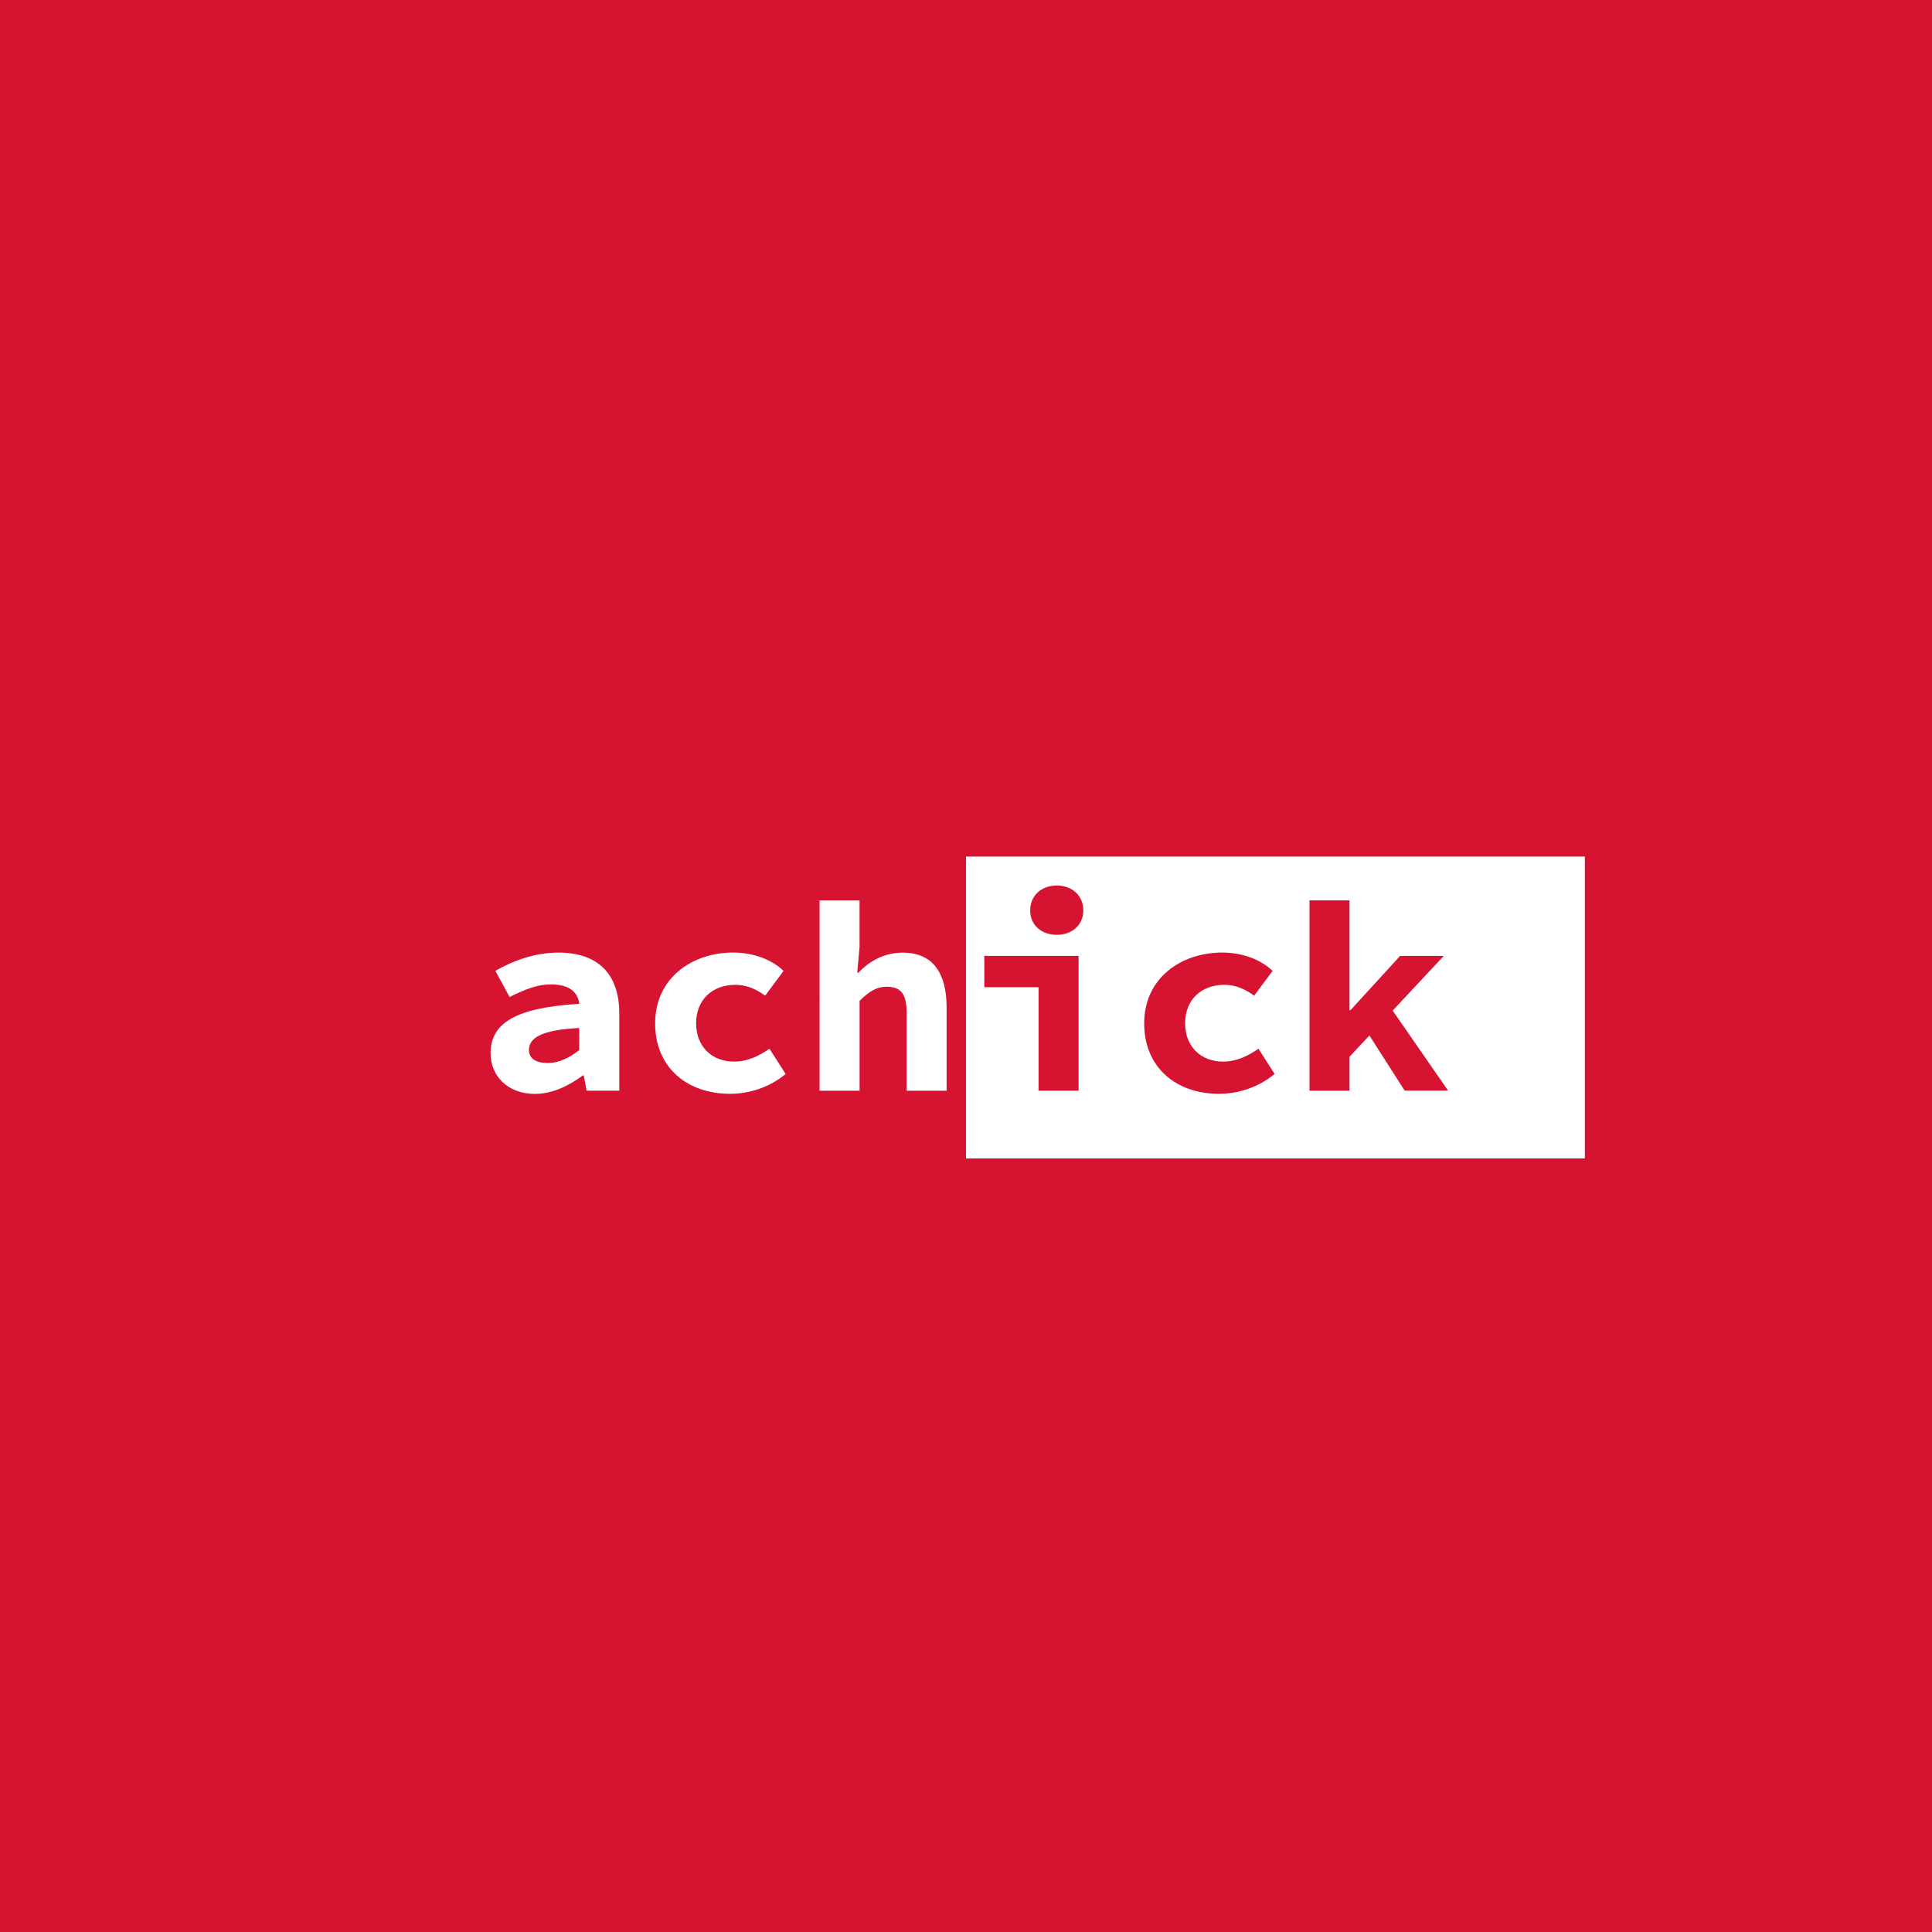<?xml version="1.0" encoding="utf-8"?>
<!-- Generator: Adobe Illustrator 25.4.1, SVG Export Plug-In . SVG Version: 6.00 Build 0)  -->
<svg version="1.1" id="Capa_1" xmlns="http://www.w3.org/2000/svg" xmlns:xlink="http://www.w3.org/1999/xlink" x="0px" y="0px"
	 viewBox="0 0 512 512" style="enable-background:new 0 0 512 512;" xml:space="preserve">
<style type="text/css">
	.st0{fill:#D71332;}
	.st1{fill:#FFFFFF;}
</style>
<rect y="0" class="st0" width="512" height="512"/>
<rect x="256" y="227" class="st1" width="164" height="80"/>
<g>
	<path class="st1" d="M130.01,279.13c0-8,6.62-12.08,23.5-13.11c-0.37-3.19-2.78-5.15-7.57-5.15c-3.45,0-6.87,1.33-10.89,3.35
		l-3.78-6.94c4.95-2.82,10.65-4.83,16.72-4.83c10.04,0,16.13,5.22,16.13,16.17v20.42h-8.66l-0.76-4.03h-0.27
		c-3.61,2.71-8.08,4.89-12.66,4.89C134.53,289.9,130.01,285.13,130.01,279.13z M153.51,278.28v-5.85
		c-10.51,0.53-13.33,2.81-13.33,5.86c0,2.3,1.94,3.41,4.93,3.41C148.29,281.7,150.98,280.24,153.51,278.28z"/>
	<path class="st1" d="M173.62,271.19c0-11.89,9.66-18.75,20.66-18.75c5.64,0,10.38,1.99,13.37,4.85l-4.87,6.57
		c-2.72-1.98-5.23-2.87-7.91-2.87c-6.14,0-10.39,4-10.39,10.19c0,6.17,4.17,10.15,10.04,10.15c3.75,0,6.83-1.63,9.4-3.41l4.28,6.69
		c-4.3,3.61-9.8,5.26-14.68,5.26C182.25,289.9,173.62,283.04,173.62,271.19z"/>
	<path class="st1" d="M217.19,238.6h10.6v12.31l-0.62,6.88h0.27c2.65-2.75,6.49-5.33,11.84-5.33c8.02,0,11.58,5.52,11.58,14.53
		v22.06h-10.6v-20.69c0-4.75-1.37-6.86-5.24-6.86c-2.83,0-4.75,1.31-7.22,3.72v23.84h-10.6V238.6z"/>
	<path class="st0" d="M275.23,261.62h-14.38v-8.3h24.98v35.72h-10.6V261.62z M273.01,241.25c0-3.88,2.95-6.58,7.04-6.58
		s7.04,2.7,7.04,6.58c0,3.9-2.95,6.48-7.04,6.48S273.01,245.15,273.01,241.25z"/>
	<path class="st0" d="M303.22,271.19c0-11.89,9.66-18.75,20.66-18.75c5.64,0,10.38,1.99,13.37,4.85l-4.88,6.57
		c-2.72-1.98-5.23-2.87-7.91-2.87c-6.14,0-10.39,4-10.39,10.19c0,6.17,4.17,10.15,10.04,10.15c3.75,0,6.83-1.63,9.4-3.41l4.27,6.69
		c-4.3,3.61-9.8,5.26-14.68,5.26C311.85,289.9,303.22,283.04,303.22,271.19z"/>
	<path class="st0" d="M347.03,238.6h10.6v29.08h0.29l13.13-14.36h11.57l-24.99,26.74v8.99h-10.6V238.6z M361.9,272.84l6.09-6.59
		l15.77,22.78h-11.51L361.9,272.84z"/>
</g>
<g>
</g>
<g>
</g>
<g>
</g>
<g>
</g>
<g>
</g>
<g>
</g>
<g>
</g>
<g>
</g>
<g>
</g>
<g>
</g>
<g>
</g>
<g>
</g>
<g>
</g>
<g>
</g>
<g>
</g>
</svg>
